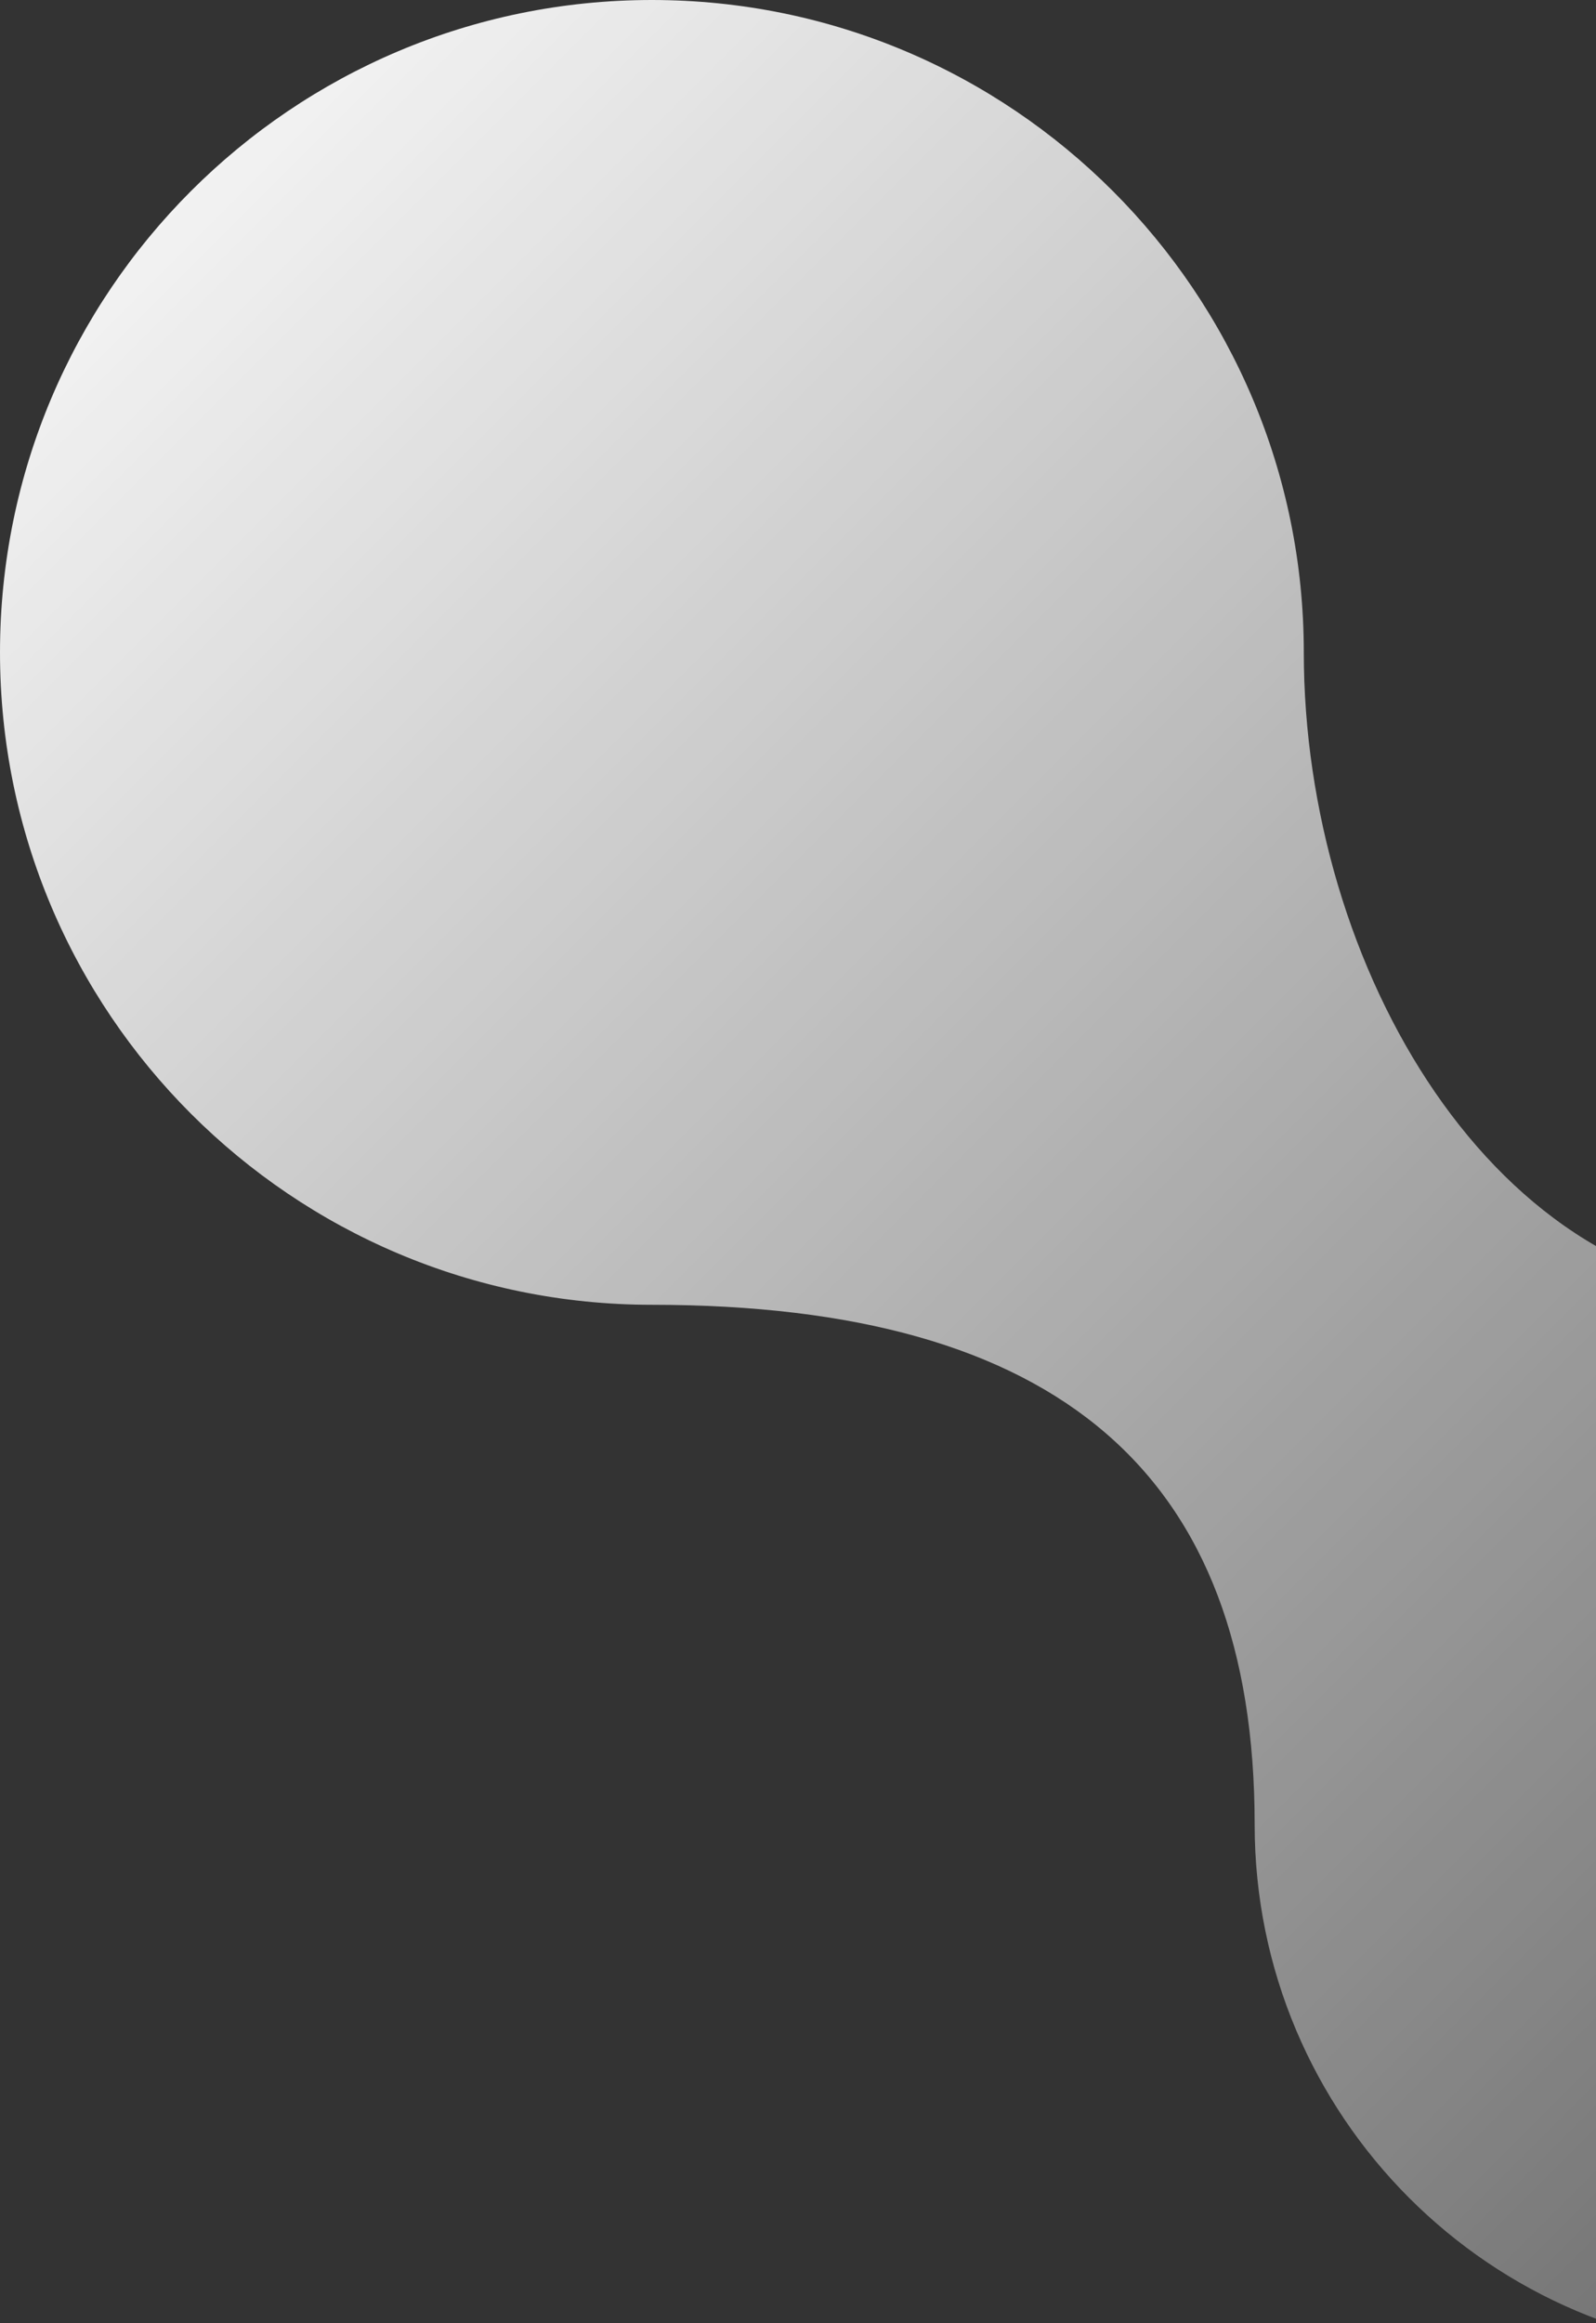 <svg xmlns="http://www.w3.org/2000/svg" width="121" height="176" viewBox="0 0 121 176">
    <rect x="0" y="0" width="121" height="176" fill="#333333" stroke="none"/>
    <defs>
        <linearGradient id="a" x1="100%" x2="0%" y1="100%" y2="0%">
            <stop offset="0%" stop-color="#FFF" stop-opacity=".199"/>
            <stop offset="24%" stop-color="#FFF" stop-opacity=".399"/>
            <stop offset="100%" stop-color="#FFF"/>
        </linearGradient>
    </defs>
    <path fill="url(#a)" fill-rule="evenodd" d="M373.121 198.225c0-26.563-14.866-39.374-45.698-39.378-27.295 0-49.423-22.128-49.423-49.424C278 82.128 300.128 60 327.423 60c27.296 0 49.424 22.128 49.424 49.423 0 23.787 14.438 48.802 36.274 48.802 22.092 0 40 17.908 40 40 0 22.091-17.908 40-40 40-22.09 0-40-17.909-40-40z" transform="translate(-278 -60)"/>
</svg>
